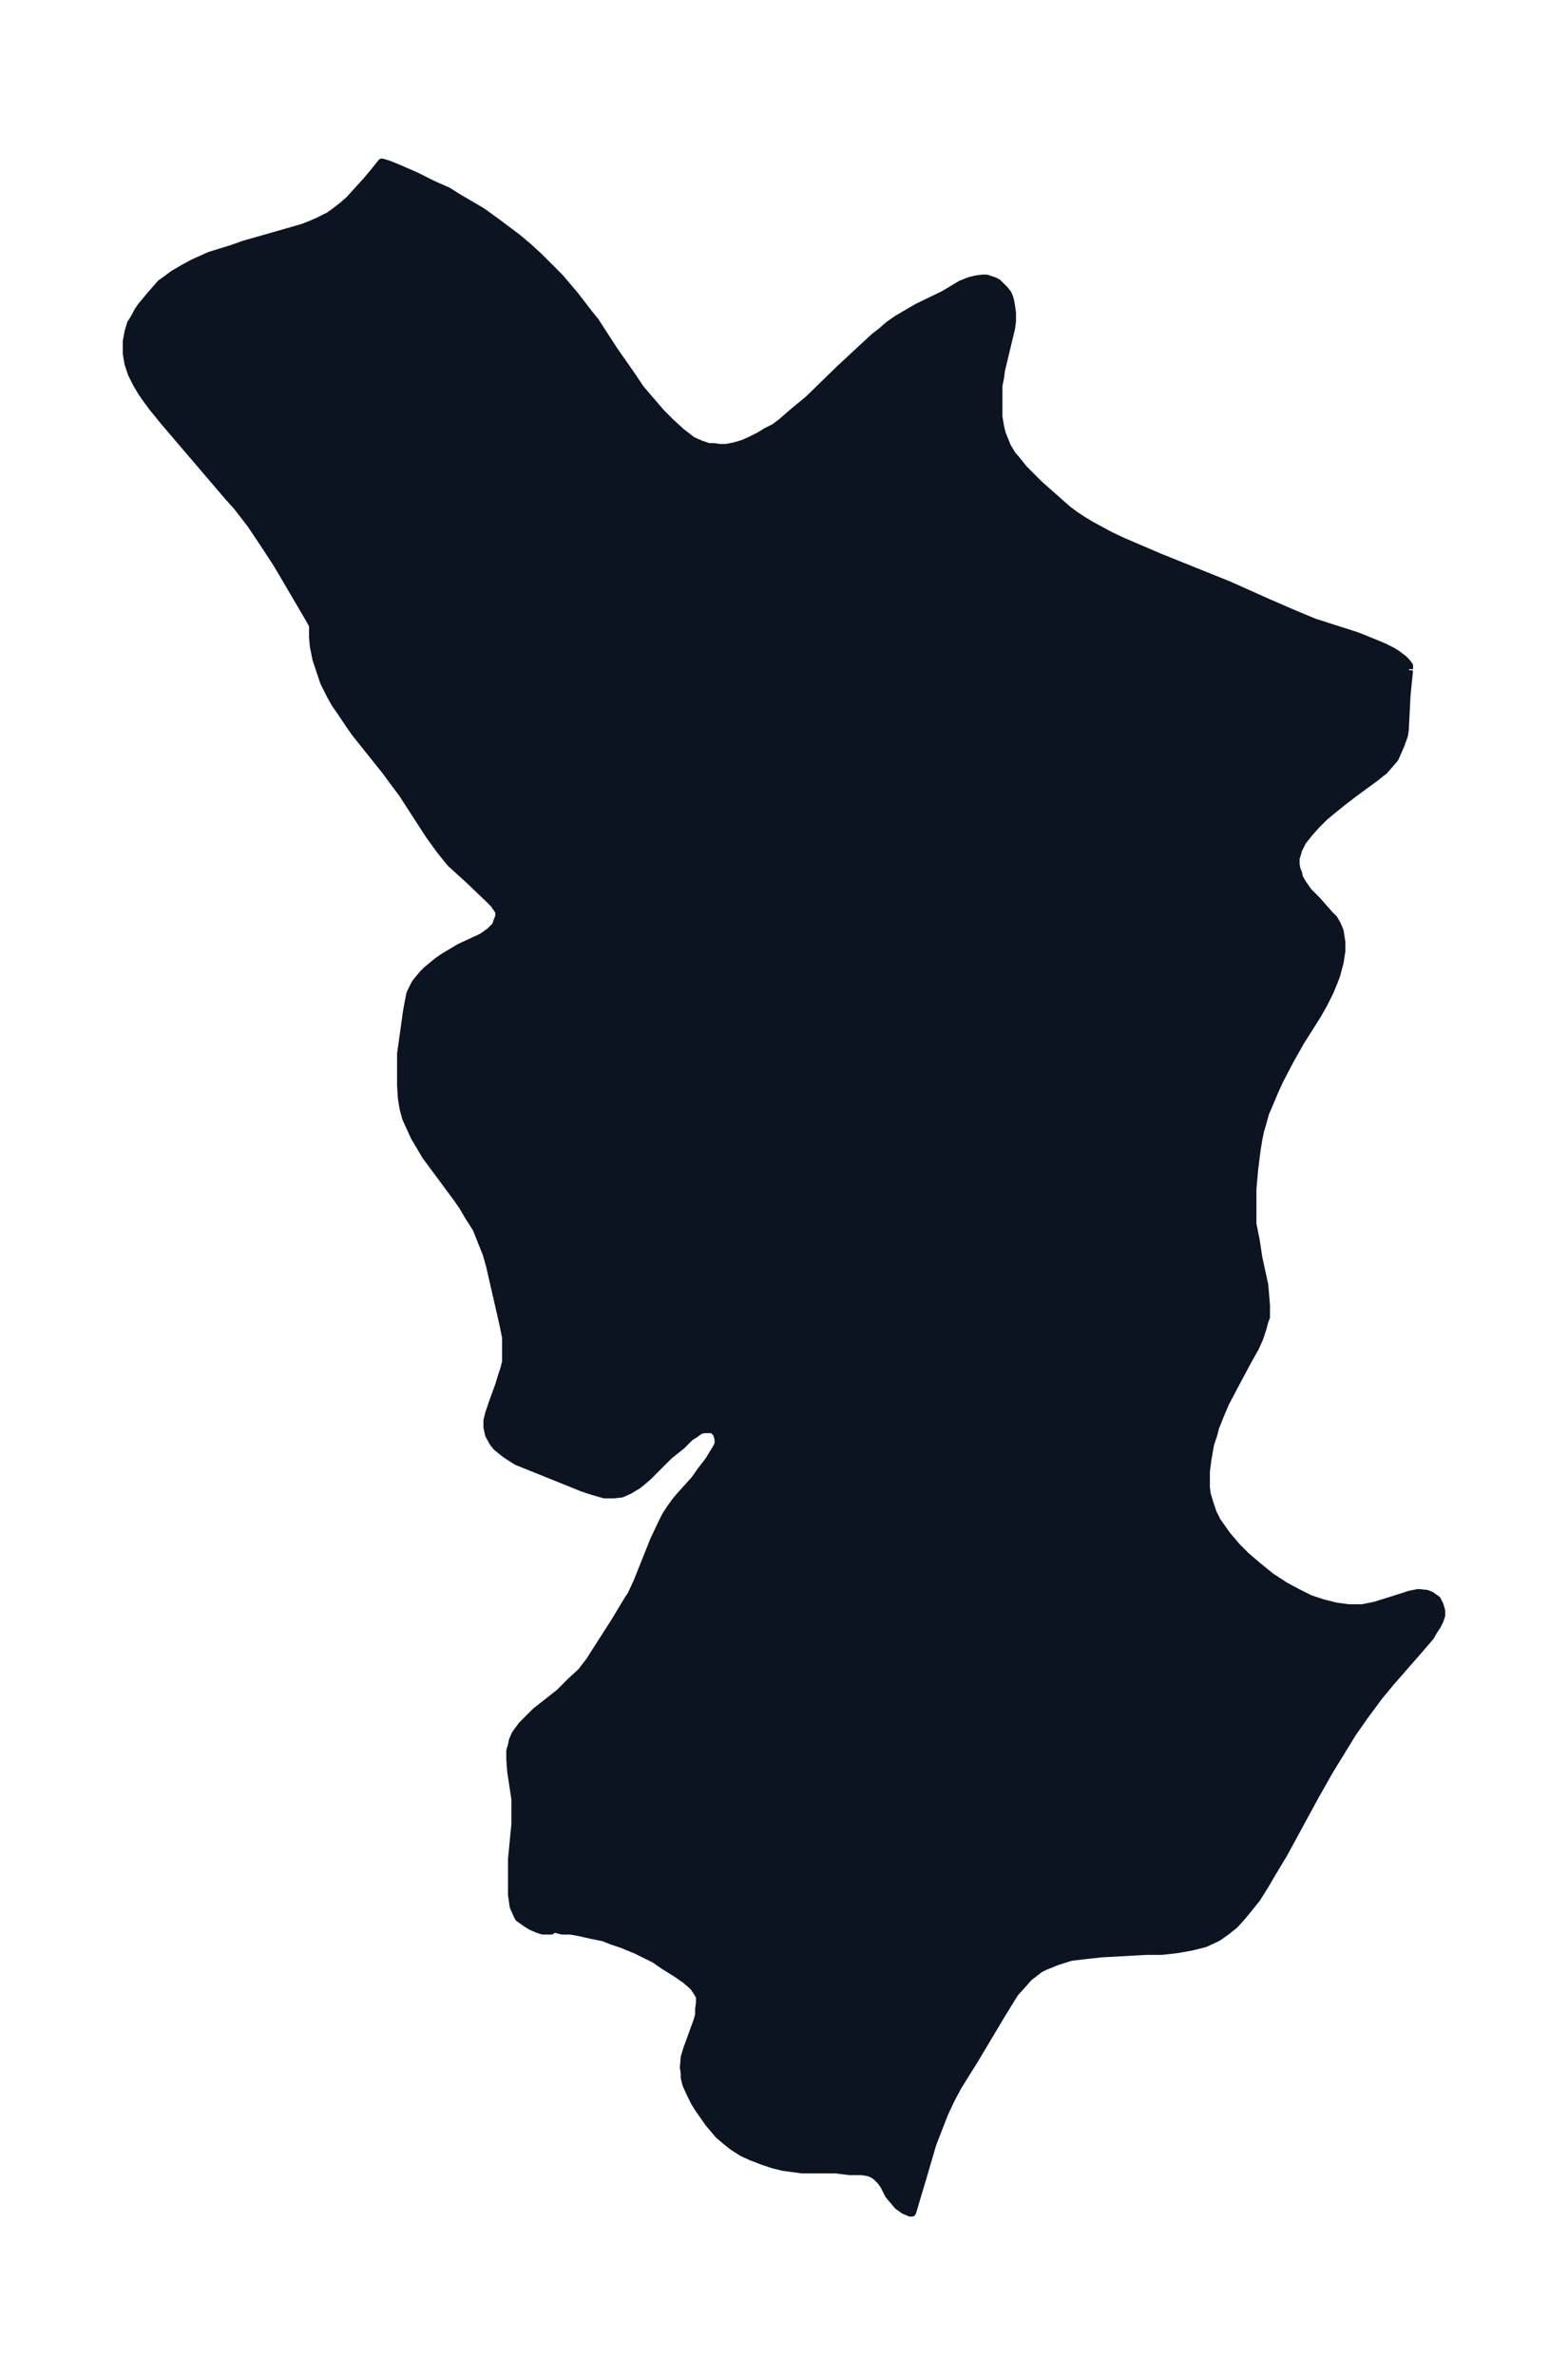 <svg xmlns="http://www.w3.org/2000/svg" xmlns:xlink="http://www.w3.org/1999/xlink" width="246.9" height="374" viewBox="0 0 185.2 280.5"><defs><style>*{stroke-linejoin:round;stroke-linecap:butt}</style></defs><g id="figure_1"><path id="patch_1" fill="none" d="M0 280.5h185.2V0H0z"/><g id="axes_1"><g id="PatchCollection_1"><defs><path id="mc76d33b8b7" stroke="#0c1321" d="m166.4-201.4-.3 3-.2 4-.1.7-.4 1.1-.3.7-.4.9-.6.7-.7.8-.3.2-.6.5-2.6 1.9-1.3 1-1 .8-1.2 1-1 1-.8.9-.8 1-.5 1-.1.4-.2.6v.7l.1.6.2.5.1.5.4.7.7 1 1 1 1.5 1.7.5.5.4.7.3.7.2 1.3v1.1l-.2 1.3-.4 1.5-.3.8-.5 1.2-.7 1.4-.8 1.4-1.9 3-1.3 2.3-1.2 2.3-.6 1.3-.5 1.2-.6 1.4-.3 1.1-.3 1-.2 1-.2 1.2-.3 2.4-.2 2.3v4.1l.4 2 .3 2 .7 3.2.1 1.2.1 1.2v1.4l-.2.5-.2.8-.4 1.2-.5 1.1-.9 1.6-1.6 3-1 1.9-.6 1.4-.6 1.5-.2.8-.4 1.2-.3 1.7-.2 1.5v1.9l.1.8.3 1 .3.9.1.3.5 1 .7 1 .5.7 1.2 1.4 1 1 1.4 1.2 1.6 1.3 1.7 1.1 1.5.8 1.4.7 1.5.5 1.6.4 1.5.2h1.6l1.5-.3 1.6-.5 1.9-.6.6-.2 1-.2 1 .1.5.2.7.5.3.6.2.7v.5l-.2.6-.3.6-.4.6-.4.7-1.2 1.4-3.5 4-1.4 1.7-1.7 2.3-1.4 2-1.1 1.8-1.6 2.6-1.7 3-3.7 6.8-1.5 2.5-.7 1.2-1 1.6-.8 1-.9 1.1-.9 1-1 .8-1 .7-1.5.7-1.6.4-1.7.3-1.8.2h-1.8l-5.4.3-1.8.2-1.7.2-1.6.5-1.5.6-.6.3-1.3 1-.8.9-.9 1-.8 1.3-.8 1.3-3.1 5.2-2 3.2-.8 1.5-.8 1.7-.7 1.8-.7 1.8-1.2 4.1-.9 3-.2.7-.1.3h-.2l-.7-.3-.7-.5-.6-.7-.5-.6-.5-1-.4-.6-.6-.6-.3-.2-.4-.2-.4-.1-.7-.1h-1.4l-1.6-.2h-4l-.7-.1-1.5-.2-1.2-.3-1.2-.4-1.3-.5-1.1-.5-1.1-.7-1-.8-.7-.6-.5-.6-.6-.7-1.2-1.7-.5-.8-.5-1-.5-1.1-.2-.8v-.6l-.1-.6.1-1.2.3-1 1.2-3.3.2-.7v-.7l.1-.7v-.8l-.3-.5-.4-.6-.3-.3-.7-.6-1-.7-1.6-1-1-.7-1-.5-1.2-.6-1.7-.7-1.2-.4-1-.4-1.5-.3-1.3-.3-1.1-.2h-1l-.8-.2h-.3l-.2.2h-1l-.6-.2-.7-.3-.5-.3-1-.7-.2-.4-.4-.9-.2-1.4V-61l.4-4.1v-3l-.5-3.3-.1-1.4v-1l.2-.7.1-.5.3-.7.2-.3.6-.8.8-.8.8-.8 2.8-2.2 1.4-1.4 1.2-1.1 1-1.3.5-.8 2.5-3.9 1.5-2.5.4-.6.7-1.5 2-5 .9-1.9.5-1 .6-.9.5-.7.5-.6 1.8-2 .7-1 1-1.3.6-1 .3-.5.2-.4v-.6l-.2-.7-.5-.5h-1l-.5.1-.7.5-.5.3-1 1-1.5 1.2-2.5 2.5-.7.6-.5.4-1 .6-.9.4-.9.1h-1.1l-.7-.2-.7-.2-1.2-.4-5.7-2.3-1-.4-1-.4-.8-.5-.6-.4-.5-.4-.5-.4-.4-.5-.5-.9-.2-.9v-.8l.2-.8.4-1.2.8-2.2.3-1 .3-.9.2-.8v-2.9l-.3-1.5-1.6-7-.4-1.4-.6-1.5-.6-1.5-.9-1.4-.7-1.2-.7-1-3.7-5-.7-1.2-.6-1-.5-1.1-.5-1.1-.3-1.1-.2-1.2-.1-1.5v-3.8l.7-5 .2-1.1.2-1 .4-.8.2-.4.4-.5.5-.6.4-.4.6-.5.6-.5.7-.5 1-.6 1-.6 2.6-1.2.3-.2.7-.5.3-.3.4-.4.2-.6.2-.5v-.6l-.2-.3-.4-.6-.6-.6-2.3-2.2-2.2-2-.5-.6-.8-1-1.3-1.8-3.1-4.8-.9-1.2-1.1-1.5L42-194l-.7-1-1-1.5-.7-1-.5-.9-.8-1.6-.4-1.2-.5-1.5-.3-1.5-.1-1.1v-1.4l-.5-.9-3.7-6.3-1.5-2.3-1.6-2.4-1.7-2.2-1-1.1-7.6-8.9-1.3-1.6-.6-.8-.7-1-.6-1-.6-1.2-.4-1.2-.2-1.2v-1.4l.2-1.1.3-1 .5-.8.3-.6.4-.6 1-1.2 1.3-1.5.7-.5.8-.6 1.2-.7 1.1-.6 2-.9 2.6-.8 1.4-.5 7-2 1-.4.7-.3.6-.3.8-.4.7-.5.9-.7.8-.7.9-1 1.1-1.2 1-1.2.8-1 .7.2 1 .4 2.3 1 2 1 1.8.8 1.1.7 1.2.7 1.7 1 1.8 1.3.8.6 1.6 1.2 1.3 1.1 1.2 1.1 1.2 1.2 1.3 1.3 1.7 2 1.7 2.2.8 1 2.2 3.4 2.1 3 1 1.5 1.2 1.4 1.2 1.4 1.2 1.2 1.2 1.1 1.3 1 .4.2.7.3.9.3h.6l.7.1h.8l1-.2 1-.3.9-.4 1-.5.8-.5 1-.5.8-.6 1.5-1.3 1.7-1.4 3.7-3.6 2.8-2.6 1.3-1.2.9-.7.8-.7 1-.7 1.2-.7 1.2-.7 3.1-1.5 2-1.2 1-.4.8-.2.8-.1h.4l.3.1.6.2.4.2.3.3.5.5.4.5.2.5.1.4.1.6.1.7v1l-.1.8-1.2 5-.1.8-.2 1v3.7l.2 1.2.2.8.4 1 .2.5.6 1 .6.7.8 1 1 1 .8.8 2.6 2.3.8.7.8.6.9.6 1 .6 1.1.6 1.3.7 1.5.7 4.2 1.8 8.2 3.3 4.7 2.1 3 1.3 2.4 1 5 1.6 2 .8 1.2.5 1 .5.5.3.8.6.4.4.3.4v.4"/></defs><g clip-path="url(#pf91642f6e3)"><use xlink:href="#mc76d33b8b7" y="280.5" fill="#0c1321" stroke="#0c1321"/></g></g></g></g><defs><clipPath id="pf91642f6e3"><path d="M7.2 7.2H178v266.1H7.2z"/></clipPath></defs></svg>